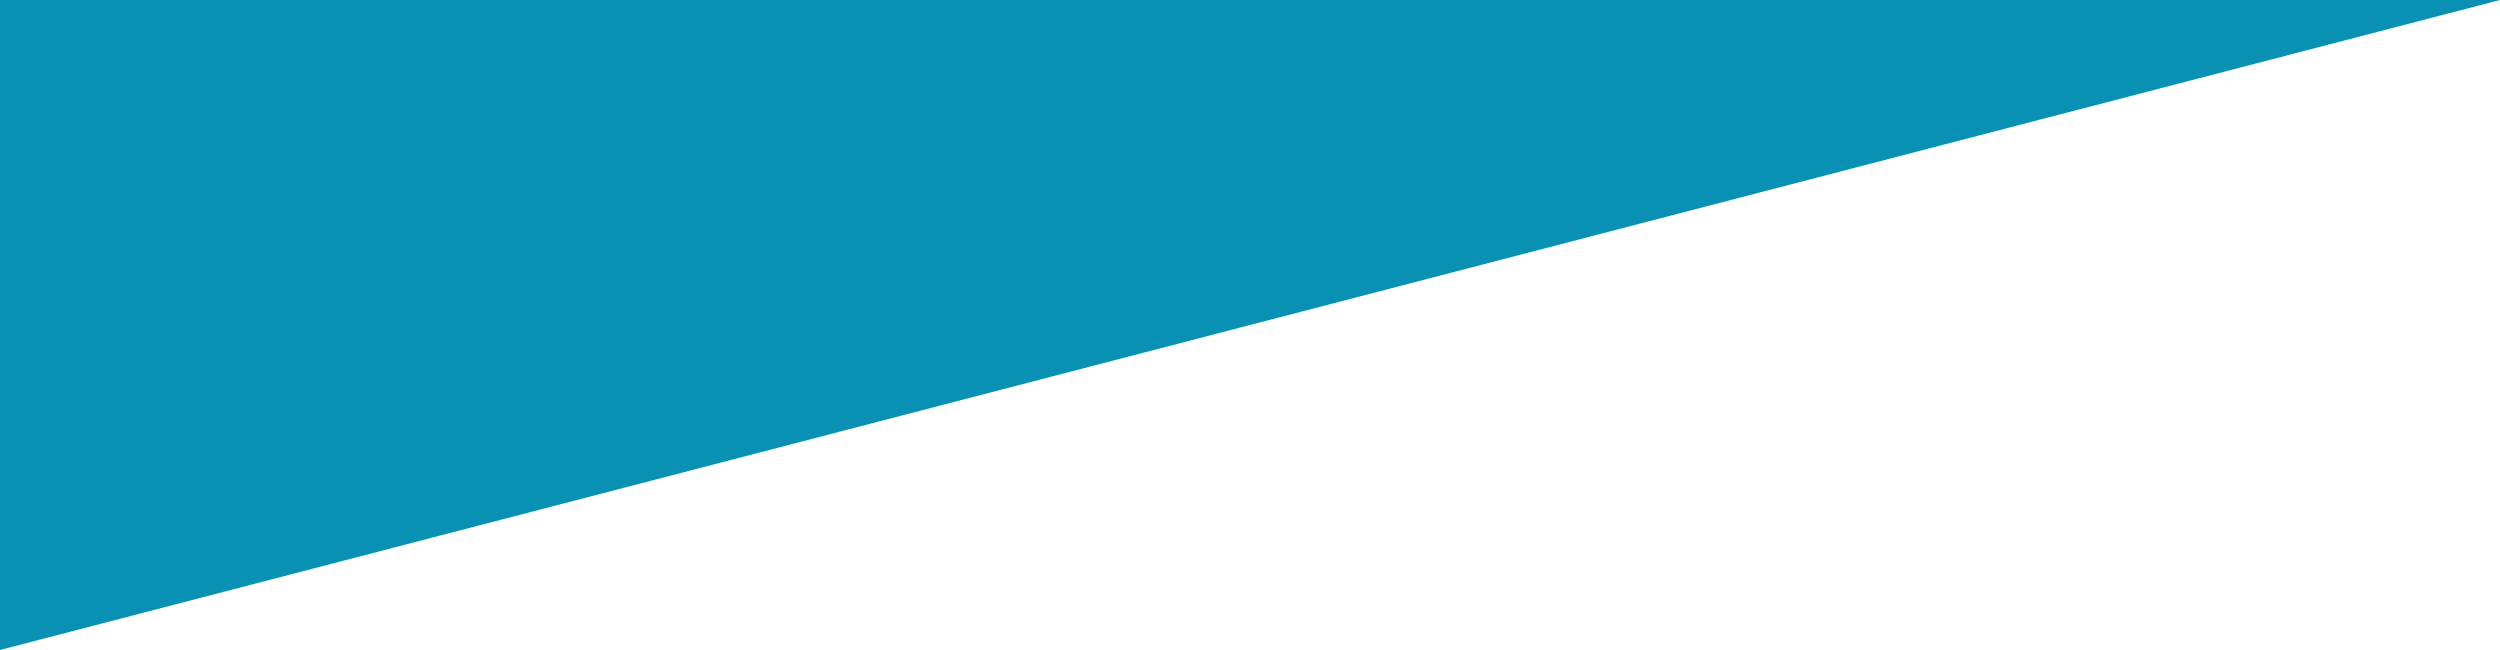 <?xml version="1.0" encoding="UTF-8" standalone="no"?>
<!-- Created with Inkscape (http://www.inkscape.org/) -->

<svg
   xmlns:dc="http://purl.org/dc/elements/1.1/"
   xmlns:cc="http://creativecommons.org/ns#"
   xmlns:rdf="http://www.w3.org/1999/02/22-rdf-syntax-ns#"
   xmlns:svg="http://www.w3.org/2000/svg"
   xmlns="http://www.w3.org/2000/svg"
   xmlns:sodipodi="http://sodipodi.sourceforge.net/DTD/sodipodi-0.dtd"
   xmlns:inkscape="http://www.inkscape.org/namespaces/inkscape"
   width="66.146mm"
   height="17.198mm"
   viewBox="0 0 66.146 17.198"
   version="1.1"
   id="svg5062"
   inkscape:version="0.92.4 (5da689c313, 2019-01-14)"
   sodipodi:docname="banner.svg">

  <sodipodi:namedview
     id="base"
     pagecolor="#ffffff"
     bordercolor="#666666"
     borderopacity="1.0"
     inkscape:pageopacity="0.0"
     inkscape:pageshadow="2"
     inkscape:zoom="3.959798"
     inkscape:cx="113.53836"
     inkscape:cy="15.455077"
     inkscape:document-units="mm"
     inkscape:current-layer="layer1"
     showgrid="false"
     fit-margin-top="0"
     fit-margin-left="0"
     fit-margin-right="0"
     fit-margin-bottom="0"
     inkscape:window-width="1920"
     inkscape:window-height="1017"
     inkscape:window-x="-8"
     inkscape:window-y="-8"
     inkscape:window-maximized="1" />
  <g
     inkscape:label="Layer 1"
     inkscape:groupmode="layer"
     id="layer1"
     transform="translate(-66.146,-81.365)">
    <path
       style="opacity:1;fill:#0891b2;fill-opacity:1;fill-rule:nonzero;stroke:none;stroke-width:0.265;stroke-miterlimit:4;stroke-dasharray:0.265, 0.265;stroke-dashoffset:0;stroke-opacity:1"
       inkscape:transform-center-x="-8.7947073"
       inkscape:transform-center-y="-0.5345394"
       d="m 132.292,81.365 v 0 L 66.146,98.562 v 0 -17.198 0 z"
       id="path5100"
       inkscape:connector-curvature="0"
       sodipodi:nodetypes="ccccccc" />
  </g>
</svg>
